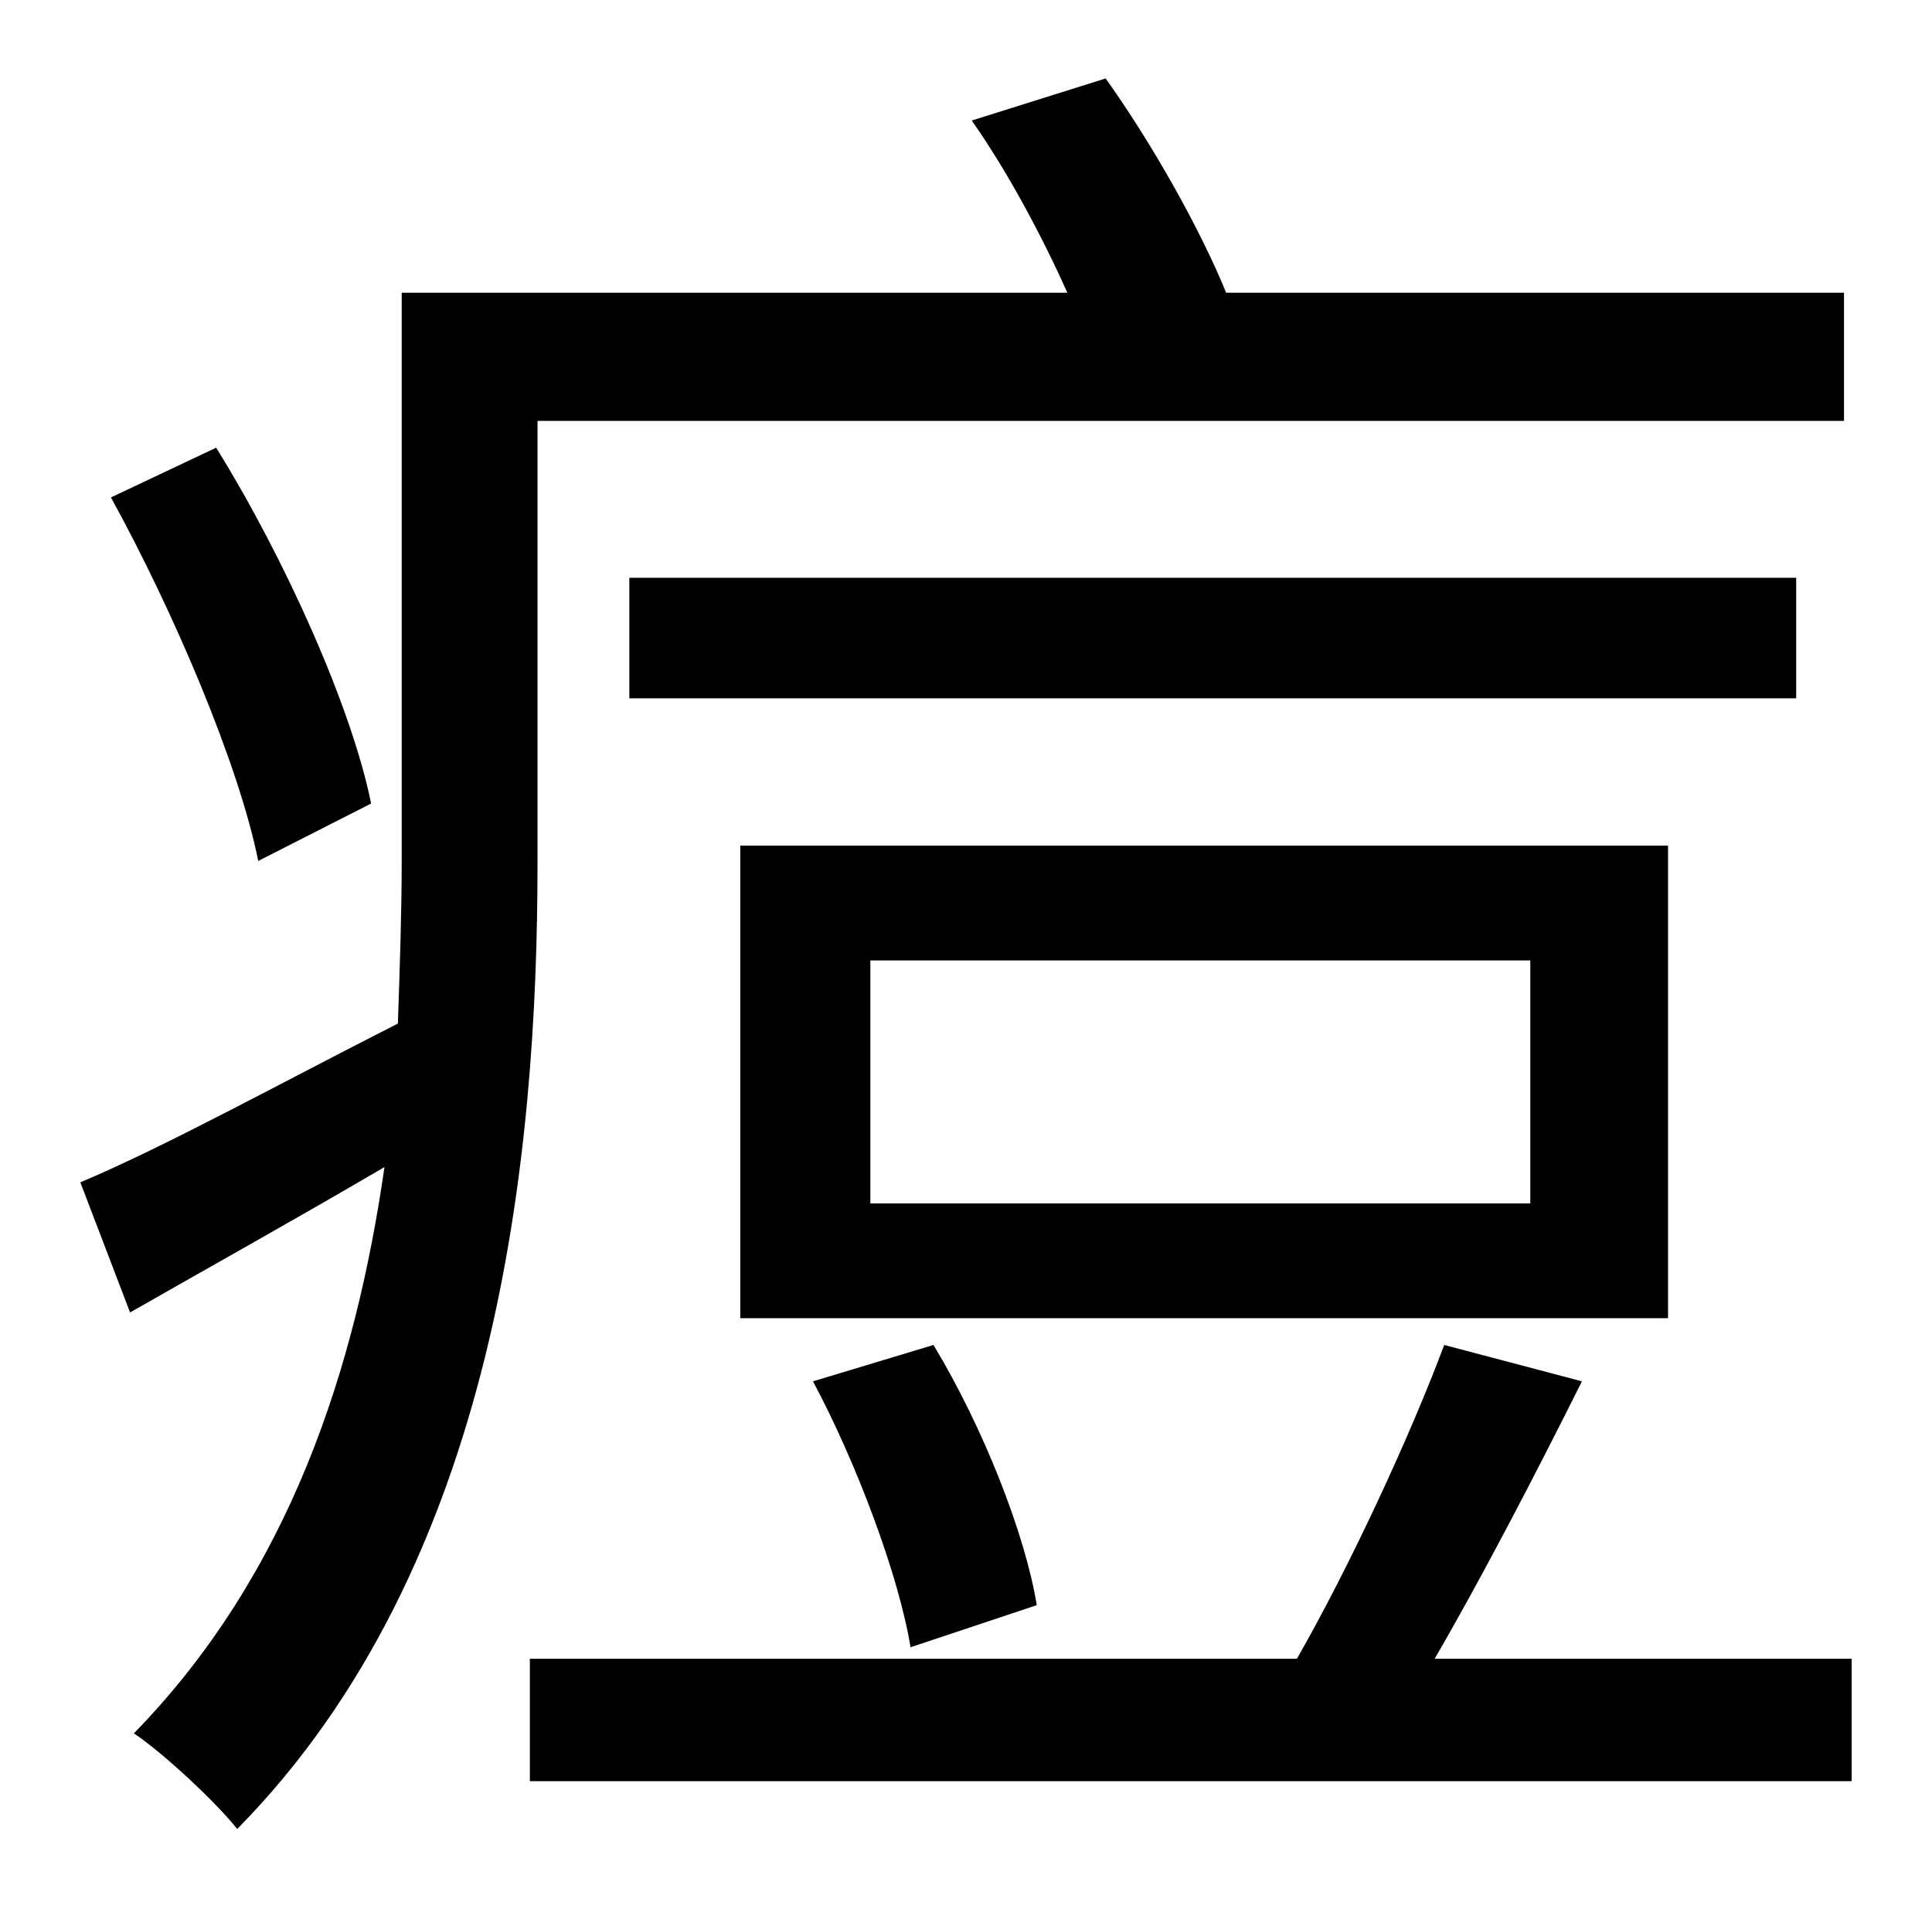<?xml version="1.0" standalone="no"?>
<!DOCTYPE svg PUBLIC "-//W3C//DTD SVG 1.1//EN" "http://www.w3.org/Graphics/SVG/1.1/DTD/svg11.dtd" >
<svg xmlns="http://www.w3.org/2000/svg" xmlns:xlink="http://www.w3.org/1999/xlink" version="1.1" viewBox="-10 0 1010 1000">
   <path fill="currentColor"
d="M184 420l-59 30c-10 -50 -44 -130 -77 -190l55 -26c36 58 71 136 81 186zM271 220v231c0 154 -21 367 -157 505c-11 -14 -39 -40 -54 -50c82 -84 116 -192 131 -296c-46 27 -91 52 -133 76l-26 -68c45 -19 103 -51 166 -83c1 -29 2 -58 2 -85v-297h348
c-13 -29 -31 -63 -50 -90l70 -22c25 35 50 80 63 112h323v67h-683zM790 629v-127h-345v127h345zM862 442v247h-485v-247h485zM532 839l-66 22c-6 -37 -28 -96 -51 -139l63 -19c26 43 48 99 54 136zM929 302v63h-610v-63h610zM740 867h218v64h-691v-64h401
c28 -49 59 -116 77 -164l72 19c-24 48 -52 102 -77 145z" />
</svg>
